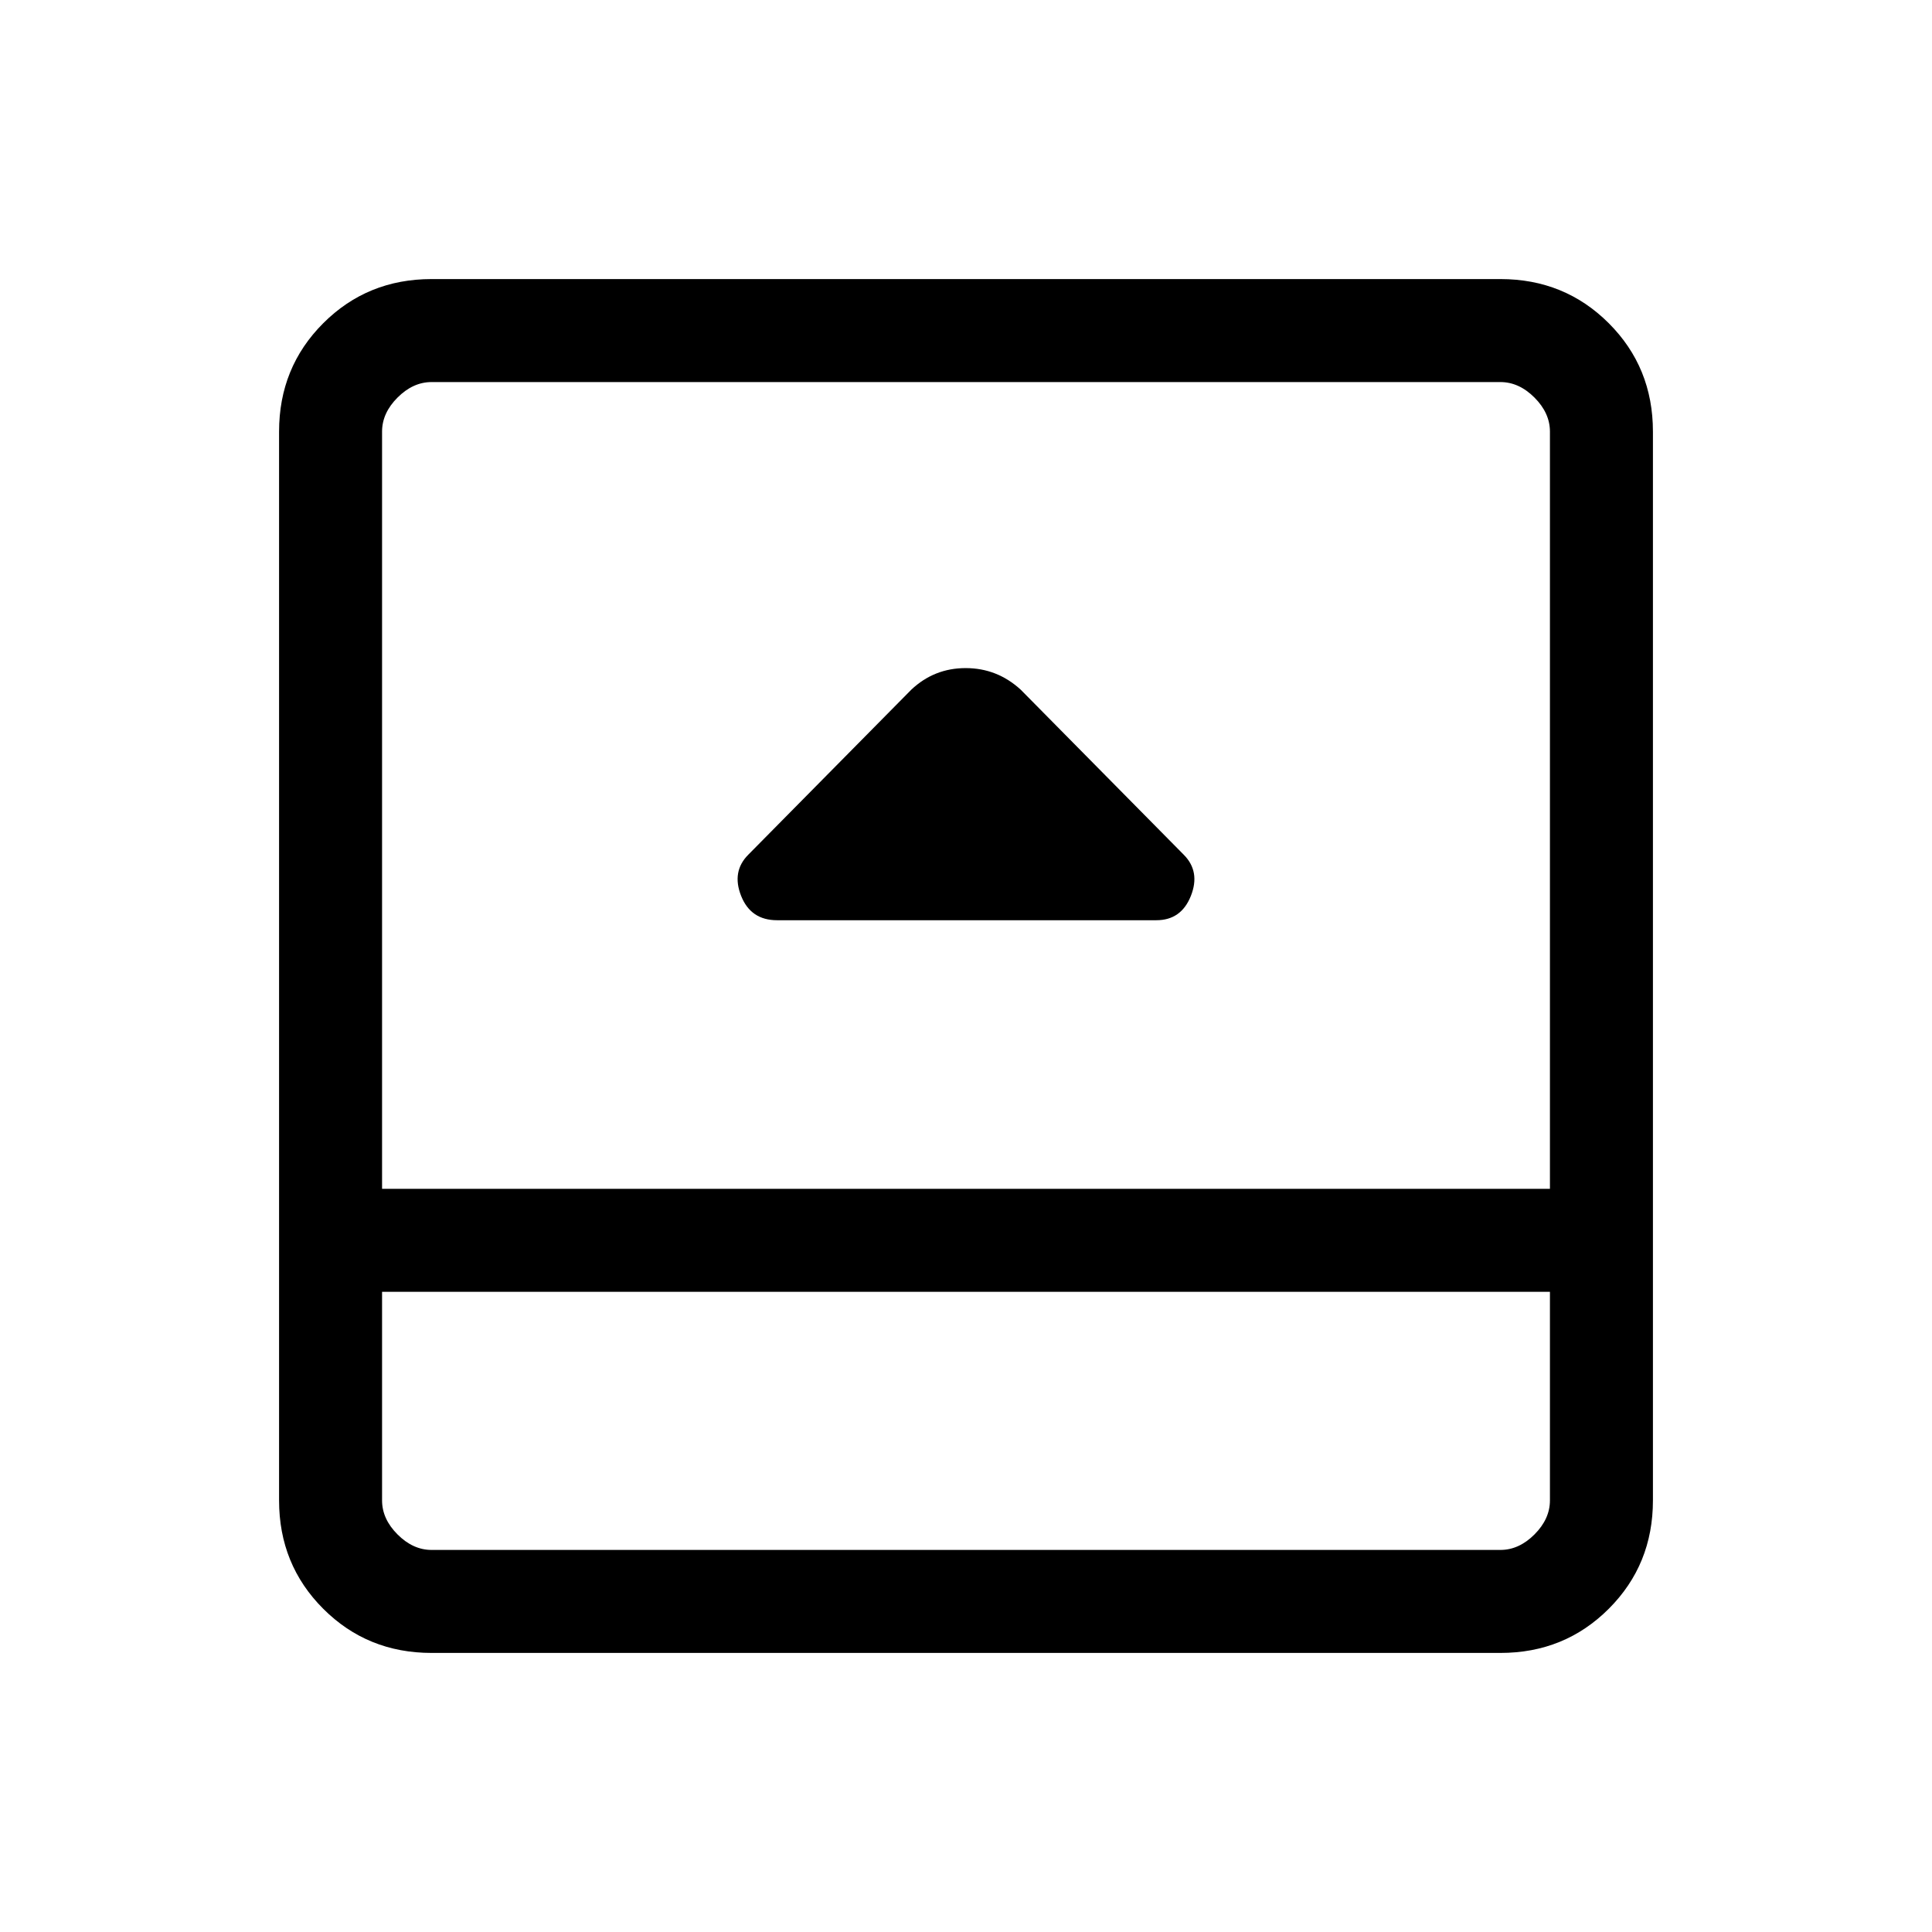 <svg xmlns="http://www.w3.org/2000/svg" height="40" viewBox="0 96 960 960" width="40"><path d="M386.116 553.256H574.59q12.363 0 17.155-12.102 4.793-12.103-3.591-20.488l-80.975-81.974q-11.72-10.718-27.347-10.718t-27.011 10.718l-80.975 81.974q-8.384 8.385-3.591 20.488 4.792 12.102 17.861 12.102ZM214.461 917.333q-31.91 0-53.852-21.942-21.942-21.942-21.942-53.852V310.461q0-31.91 21.942-53.852 21.942-21.942 53.852-21.942h531.078q31.91 0 53.852 21.942 21.942 21.942 21.942 53.852v531.078q0 31.91-21.942 53.852-21.942 21.942-53.852 21.942H214.461Zm-24.615-179.436v103.642q0 9.231 7.692 16.923 7.692 7.692 16.923 7.692h531.078q9.23 0 16.923-7.692 7.692-7.692 7.692-16.923V737.897H189.846Zm0-51.179h580.308V310.461q0-9.23-7.692-16.923-7.693-7.692-16.923-7.692H214.461q-9.231 0-16.923 7.692-7.692 7.693-7.692 16.923v376.257Zm0 51.179v128.257-128.257Z"/></svg>